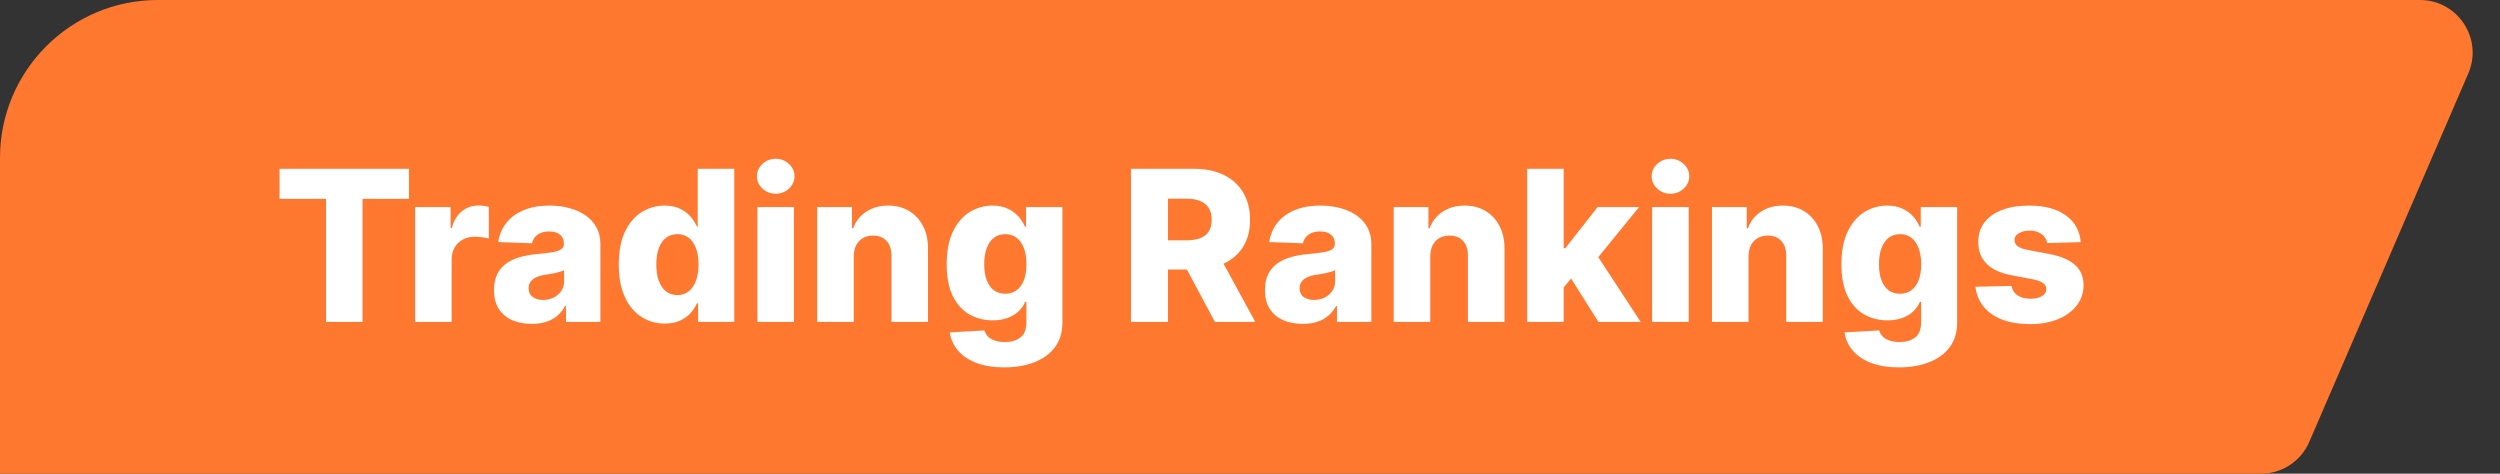 <svg width="190" height="36" viewBox="0 0 190 36" fill="none" xmlns="http://www.w3.org/2000/svg">
<rect x="0" y="0" width="190" height="36" fill="#333333" stroke="none"/>
<path d="M0 12C0 5.373 5.373 0 12 0H183.917C186.793 0 188.729 2.945 187.589 5.585L175.504 33.585C174.871 35.051 173.428 36 171.831 36H0V12Z" fill="#FF782F"/>
<path d="M21.244 15.114V12.83H31.079V15.114H27.551V24.466H24.778V15.114H21.244ZM31.546 24.466V15.739H34.245V17.33H34.336C34.495 16.754 34.755 16.326 35.114 16.046C35.474 15.762 35.893 15.62 36.37 15.62C36.499 15.62 36.632 15.629 36.768 15.648C36.904 15.663 37.031 15.688 37.149 15.722V18.137C37.016 18.091 36.842 18.055 36.626 18.029C36.414 18.002 36.224 17.989 36.058 17.989C35.728 17.989 35.431 18.063 35.166 18.21C34.904 18.354 34.698 18.557 34.546 18.819C34.399 19.076 34.325 19.379 34.325 19.728V24.466H31.546ZM40.413 24.614C39.856 24.614 39.362 24.521 38.93 24.335C38.502 24.146 38.163 23.862 37.913 23.483C37.667 23.101 37.544 22.622 37.544 22.046C37.544 21.561 37.629 21.152 37.799 20.819C37.97 20.485 38.205 20.214 38.504 20.006C38.803 19.798 39.148 19.64 39.538 19.534C39.928 19.424 40.345 19.351 40.788 19.313C41.284 19.267 41.684 19.22 41.987 19.171C42.29 19.118 42.509 19.044 42.646 18.949C42.786 18.851 42.856 18.712 42.856 18.534V18.506C42.856 18.214 42.756 17.989 42.555 17.83C42.354 17.671 42.083 17.591 41.742 17.591C41.375 17.591 41.08 17.671 40.856 17.83C40.633 17.989 40.49 18.209 40.43 18.489L37.867 18.398C37.943 17.868 38.138 17.394 38.453 16.978C38.771 16.557 39.206 16.228 39.759 15.989C40.316 15.746 40.985 15.625 41.765 15.625C42.322 15.625 42.835 15.692 43.305 15.824C43.775 15.953 44.184 16.142 44.532 16.392C44.881 16.639 45.15 16.942 45.339 17.301C45.532 17.661 45.629 18.072 45.629 18.534V24.466H43.015V23.25H42.947C42.792 23.546 42.593 23.796 42.35 24C42.112 24.205 41.83 24.358 41.504 24.46C41.182 24.563 40.818 24.614 40.413 24.614ZM41.271 22.796C41.57 22.796 41.839 22.735 42.078 22.614C42.32 22.493 42.513 22.326 42.657 22.114C42.801 21.898 42.873 21.648 42.873 21.364V20.534C42.794 20.576 42.697 20.614 42.583 20.648C42.473 20.682 42.352 20.714 42.22 20.745C42.087 20.775 41.951 20.801 41.81 20.824C41.67 20.847 41.536 20.868 41.407 20.887C41.146 20.928 40.922 20.993 40.737 21.08C40.555 21.167 40.415 21.281 40.316 21.421C40.221 21.557 40.174 21.72 40.174 21.909C40.174 22.197 40.276 22.417 40.481 22.569C40.689 22.72 40.953 22.796 41.271 22.796ZM50.515 24.591C49.871 24.591 49.286 24.424 48.759 24.091C48.233 23.758 47.812 23.258 47.498 22.591C47.184 21.924 47.026 21.097 47.026 20.108C47.026 19.082 47.189 18.237 47.515 17.574C47.841 16.911 48.267 16.421 48.794 16.102C49.324 15.784 49.894 15.625 50.504 15.625C50.962 15.625 51.354 15.705 51.68 15.864C52.006 16.019 52.275 16.22 52.487 16.466C52.699 16.712 52.86 16.968 52.97 17.233H53.026V12.83H55.805V24.466H53.055V23.051H52.97C52.852 23.32 52.685 23.572 52.47 23.807C52.254 24.042 51.983 24.231 51.657 24.375C51.335 24.519 50.955 24.591 50.515 24.591ZM51.481 22.426C51.818 22.426 52.106 22.332 52.345 22.142C52.583 21.949 52.767 21.678 52.896 21.33C53.025 20.981 53.089 20.572 53.089 20.103C53.089 19.625 53.025 19.214 52.896 18.87C52.771 18.525 52.587 18.26 52.345 18.074C52.106 17.889 51.818 17.796 51.481 17.796C51.136 17.796 50.845 17.89 50.606 18.08C50.367 18.269 50.185 18.536 50.06 18.881C49.939 19.226 49.879 19.633 49.879 20.103C49.879 20.572 49.941 20.981 50.066 21.33C50.191 21.678 50.371 21.949 50.606 22.142C50.845 22.332 51.136 22.426 51.481 22.426ZM57.562 24.466V15.739H60.34V24.466H57.562ZM58.954 14.722C58.564 14.722 58.229 14.593 57.948 14.335C57.668 14.074 57.528 13.76 57.528 13.392C57.528 13.029 57.668 12.718 57.948 12.46C58.229 12.199 58.564 12.069 58.954 12.069C59.348 12.069 59.683 12.199 59.96 12.46C60.24 12.718 60.38 13.029 60.38 13.392C60.38 13.76 60.24 14.074 59.96 14.335C59.683 14.593 59.348 14.722 58.954 14.722ZM64.887 19.489V24.466H62.109V15.739H64.751V17.341H64.847C65.041 16.807 65.37 16.389 65.836 16.085C66.302 15.779 66.857 15.625 67.501 15.625C68.115 15.625 68.647 15.764 69.097 16.04C69.552 16.313 69.904 16.695 70.154 17.188C70.408 17.676 70.533 18.248 70.529 18.904V24.466H67.751V19.449C67.755 18.964 67.632 18.585 67.382 18.313C67.135 18.04 66.793 17.904 66.353 17.904C66.061 17.904 65.804 17.968 65.58 18.097C65.361 18.222 65.19 18.402 65.069 18.637C64.952 18.872 64.891 19.156 64.887 19.489ZM76.318 27.921C75.488 27.921 74.778 27.805 74.187 27.574C73.596 27.343 73.132 27.027 72.795 26.625C72.458 26.224 72.255 25.769 72.187 25.262L74.818 25.114C74.867 25.292 74.958 25.447 75.09 25.58C75.227 25.712 75.403 25.815 75.619 25.887C75.838 25.959 76.096 25.995 76.391 25.995C76.857 25.995 77.242 25.881 77.545 25.654C77.852 25.43 78.005 25.038 78.005 24.478V22.944H77.909C77.799 23.212 77.632 23.453 77.409 23.665C77.185 23.877 76.907 24.044 76.573 24.165C76.244 24.286 75.865 24.347 75.437 24.347C74.801 24.347 74.217 24.199 73.687 23.904C73.16 23.604 72.738 23.142 72.42 22.517C72.106 21.889 71.948 21.08 71.948 20.091C71.948 19.072 72.111 18.233 72.437 17.574C72.763 16.911 73.189 16.421 73.715 16.102C74.246 15.784 74.816 15.625 75.426 15.625C75.884 15.625 76.276 15.705 76.602 15.864C76.931 16.019 77.202 16.22 77.414 16.466C77.626 16.712 77.787 16.968 77.897 17.233H77.977V15.739H80.744V24.5C80.744 25.239 80.558 25.862 80.187 26.37C79.816 26.877 79.297 27.262 78.63 27.523C77.963 27.788 77.193 27.921 76.318 27.921ZM76.403 22.324C76.74 22.324 77.028 22.235 77.266 22.057C77.505 21.879 77.689 21.623 77.818 21.29C77.946 20.957 78.011 20.557 78.011 20.091C78.011 19.618 77.946 19.21 77.818 18.87C77.693 18.525 77.509 18.26 77.266 18.074C77.028 17.889 76.74 17.796 76.403 17.796C76.058 17.796 75.766 17.89 75.528 18.08C75.289 18.269 75.107 18.536 74.982 18.881C74.861 19.222 74.801 19.625 74.801 20.091C74.801 20.557 74.863 20.957 74.988 21.29C75.113 21.623 75.293 21.879 75.528 22.057C75.766 22.235 76.058 22.324 76.403 22.324ZM85.953 24.466V12.83H90.759C91.631 12.83 92.382 12.987 93.015 13.301C93.651 13.612 94.142 14.059 94.487 14.642C94.831 15.222 95.004 15.909 95.004 16.705C95.004 17.512 94.828 18.197 94.475 18.762C94.123 19.322 93.623 19.75 92.975 20.046C92.328 20.337 91.561 20.483 90.674 20.483H87.634V18.267H90.151C90.576 18.267 90.93 18.212 91.214 18.103C91.502 17.989 91.72 17.819 91.867 17.591C92.015 17.36 92.089 17.065 92.089 16.705C92.089 16.345 92.015 16.048 91.867 15.813C91.72 15.574 91.502 15.396 91.214 15.279C90.926 15.158 90.572 15.097 90.151 15.097H88.765V24.466H85.953ZM92.504 19.148L95.401 24.466H92.333L89.492 19.148H92.504ZM99.007 24.614C98.45 24.614 97.955 24.521 97.524 24.335C97.096 24.146 96.757 23.862 96.507 23.483C96.26 23.101 96.137 22.622 96.137 22.046C96.137 21.561 96.222 21.152 96.393 20.819C96.563 20.485 96.798 20.214 97.097 20.006C97.397 19.798 97.741 19.64 98.132 19.534C98.522 19.424 98.938 19.351 99.382 19.313C99.878 19.267 100.277 19.22 100.58 19.171C100.883 19.118 101.103 19.044 101.24 18.949C101.38 18.851 101.45 18.712 101.45 18.534V18.506C101.45 18.214 101.349 17.989 101.149 17.83C100.948 17.671 100.677 17.591 100.336 17.591C99.969 17.591 99.673 17.671 99.45 17.83C99.226 17.989 99.084 18.209 99.024 18.489L96.461 18.398C96.537 17.868 96.732 17.394 97.046 16.978C97.365 16.557 97.8 16.228 98.353 15.989C98.91 15.746 99.579 15.625 100.359 15.625C100.916 15.625 101.429 15.692 101.899 15.824C102.368 15.953 102.777 16.142 103.126 16.392C103.474 16.639 103.743 16.942 103.933 17.301C104.126 17.661 104.222 18.072 104.222 18.534V24.466H101.609V23.25H101.541C101.385 23.546 101.186 23.796 100.944 24C100.705 24.205 100.423 24.358 100.097 24.46C99.775 24.563 99.412 24.614 99.007 24.614ZM99.865 22.796C100.164 22.796 100.433 22.735 100.671 22.614C100.914 22.493 101.107 22.326 101.251 22.114C101.395 21.898 101.467 21.648 101.467 21.364V20.534C101.387 20.576 101.291 20.614 101.177 20.648C101.067 20.682 100.946 20.714 100.813 20.745C100.681 20.775 100.544 20.801 100.404 20.824C100.264 20.847 100.13 20.868 100.001 20.887C99.74 20.928 99.516 20.993 99.33 21.08C99.149 21.167 99.008 21.281 98.91 21.421C98.815 21.557 98.768 21.72 98.768 21.909C98.768 22.197 98.87 22.417 99.075 22.569C99.283 22.72 99.546 22.796 99.865 22.796ZM108.7 19.489V24.466H105.921V15.739H108.563V17.341H108.66C108.853 16.807 109.183 16.389 109.649 16.085C110.115 15.779 110.669 15.625 111.313 15.625C111.927 15.625 112.459 15.764 112.91 16.04C113.365 16.313 113.717 16.695 113.967 17.188C114.221 17.676 114.346 18.248 114.342 18.904V24.466H111.563V19.449C111.567 18.964 111.444 18.585 111.194 18.313C110.948 18.04 110.605 17.904 110.166 17.904C109.874 17.904 109.616 17.968 109.393 18.097C109.173 18.222 109.003 18.402 108.882 18.637C108.764 18.872 108.704 19.156 108.7 19.489ZM118.568 22.176L118.579 18.864H118.965L121.42 15.739H124.568L120.92 20.216H120.187L118.568 22.176ZM116.062 24.466V12.83H118.84V24.466H116.062ZM121.482 24.466L119.198 20.841L121.028 18.87L124.693 24.466H121.482ZM125.562 24.466V15.739H128.34V24.466H125.562ZM126.954 14.722C126.564 14.722 126.229 14.593 125.948 14.335C125.668 14.074 125.528 13.76 125.528 13.392C125.528 13.029 125.668 12.718 125.948 12.46C126.229 12.199 126.564 12.069 126.954 12.069C127.348 12.069 127.683 12.199 127.96 12.46C128.24 12.718 128.38 13.029 128.38 13.392C128.38 13.76 128.24 14.074 127.96 14.335C127.683 14.593 127.348 14.722 126.954 14.722ZM132.887 19.489V24.466H130.109V15.739H132.751V17.341H132.847C133.041 16.807 133.37 16.389 133.836 16.085C134.302 15.779 134.857 15.625 135.501 15.625C136.115 15.625 136.647 15.764 137.097 16.04C137.552 16.313 137.904 16.695 138.154 17.188C138.408 17.676 138.533 18.248 138.529 18.904V24.466H135.751V19.449C135.755 18.964 135.632 18.585 135.382 18.313C135.135 18.04 134.793 17.904 134.353 17.904C134.061 17.904 133.804 17.968 133.58 18.097C133.361 18.222 133.19 18.402 133.069 18.637C132.952 18.872 132.891 19.156 132.887 19.489ZM144.318 27.921C143.488 27.921 142.778 27.805 142.187 27.574C141.596 27.343 141.132 27.027 140.795 26.625C140.458 26.224 140.255 25.769 140.187 25.262L142.818 25.114C142.867 25.292 142.958 25.447 143.09 25.58C143.227 25.712 143.403 25.815 143.619 25.887C143.838 25.959 144.096 25.995 144.392 25.995C144.857 25.995 145.242 25.881 145.545 25.654C145.852 25.43 146.005 25.038 146.005 24.478V22.944H145.909C145.799 23.212 145.632 23.453 145.409 23.665C145.185 23.877 144.907 24.044 144.573 24.165C144.244 24.286 143.865 24.347 143.437 24.347C142.801 24.347 142.217 24.199 141.687 23.904C141.16 23.604 140.738 23.142 140.42 22.517C140.106 21.889 139.948 21.08 139.948 20.091C139.948 19.072 140.111 18.233 140.437 17.574C140.763 16.911 141.189 16.421 141.715 16.102C142.246 15.784 142.816 15.625 143.426 15.625C143.884 15.625 144.276 15.705 144.602 15.864C144.931 16.019 145.202 16.22 145.414 16.466C145.626 16.712 145.787 16.968 145.897 17.233H145.977V15.739H148.744V24.5C148.744 25.239 148.558 25.862 148.187 26.37C147.816 26.877 147.297 27.262 146.63 27.523C145.963 27.788 145.193 27.921 144.318 27.921ZM144.403 22.324C144.74 22.324 145.028 22.235 145.267 22.057C145.505 21.879 145.689 21.623 145.818 21.29C145.946 20.957 146.011 20.557 146.011 20.091C146.011 19.618 145.946 19.21 145.818 18.87C145.693 18.525 145.509 18.26 145.267 18.074C145.028 17.889 144.74 17.796 144.403 17.796C144.058 17.796 143.767 17.89 143.528 18.08C143.289 18.269 143.107 18.536 142.982 18.881C142.861 19.222 142.801 19.625 142.801 20.091C142.801 20.557 142.863 20.957 142.988 21.29C143.113 21.623 143.293 21.879 143.528 22.057C143.767 22.235 144.058 22.324 144.403 22.324ZM158.134 18.404L155.583 18.472C155.557 18.29 155.485 18.129 155.367 17.989C155.25 17.845 155.097 17.733 154.907 17.654C154.722 17.57 154.506 17.529 154.259 17.529C153.937 17.529 153.663 17.593 153.436 17.722C153.212 17.851 153.102 18.025 153.106 18.245C153.102 18.415 153.17 18.563 153.311 18.688C153.454 18.813 153.71 18.913 154.078 18.989L155.759 19.307C156.631 19.474 157.278 19.75 157.703 20.137C158.131 20.523 158.347 21.034 158.35 21.671C158.347 22.269 158.168 22.79 157.816 23.233C157.468 23.676 156.99 24.021 156.384 24.267C155.778 24.51 155.085 24.631 154.305 24.631C153.059 24.631 152.076 24.375 151.356 23.864C150.64 23.349 150.231 22.659 150.129 21.796L152.873 21.728C152.934 22.046 153.091 22.288 153.345 22.455C153.598 22.622 153.922 22.705 154.316 22.705C154.672 22.705 154.962 22.639 155.186 22.506C155.409 22.373 155.523 22.197 155.526 21.978C155.523 21.781 155.436 21.623 155.265 21.506C155.095 21.385 154.828 21.29 154.464 21.222L152.941 20.932C152.066 20.773 151.415 20.479 150.987 20.051C150.559 19.62 150.347 19.07 150.35 18.404C150.347 17.82 150.502 17.322 150.816 16.909C151.131 16.493 151.578 16.174 152.157 15.955C152.737 15.735 153.42 15.625 154.208 15.625C155.39 15.625 156.322 15.873 157.004 16.37C157.686 16.862 158.062 17.54 158.134 18.404Z" fill="white"/>
</svg>
